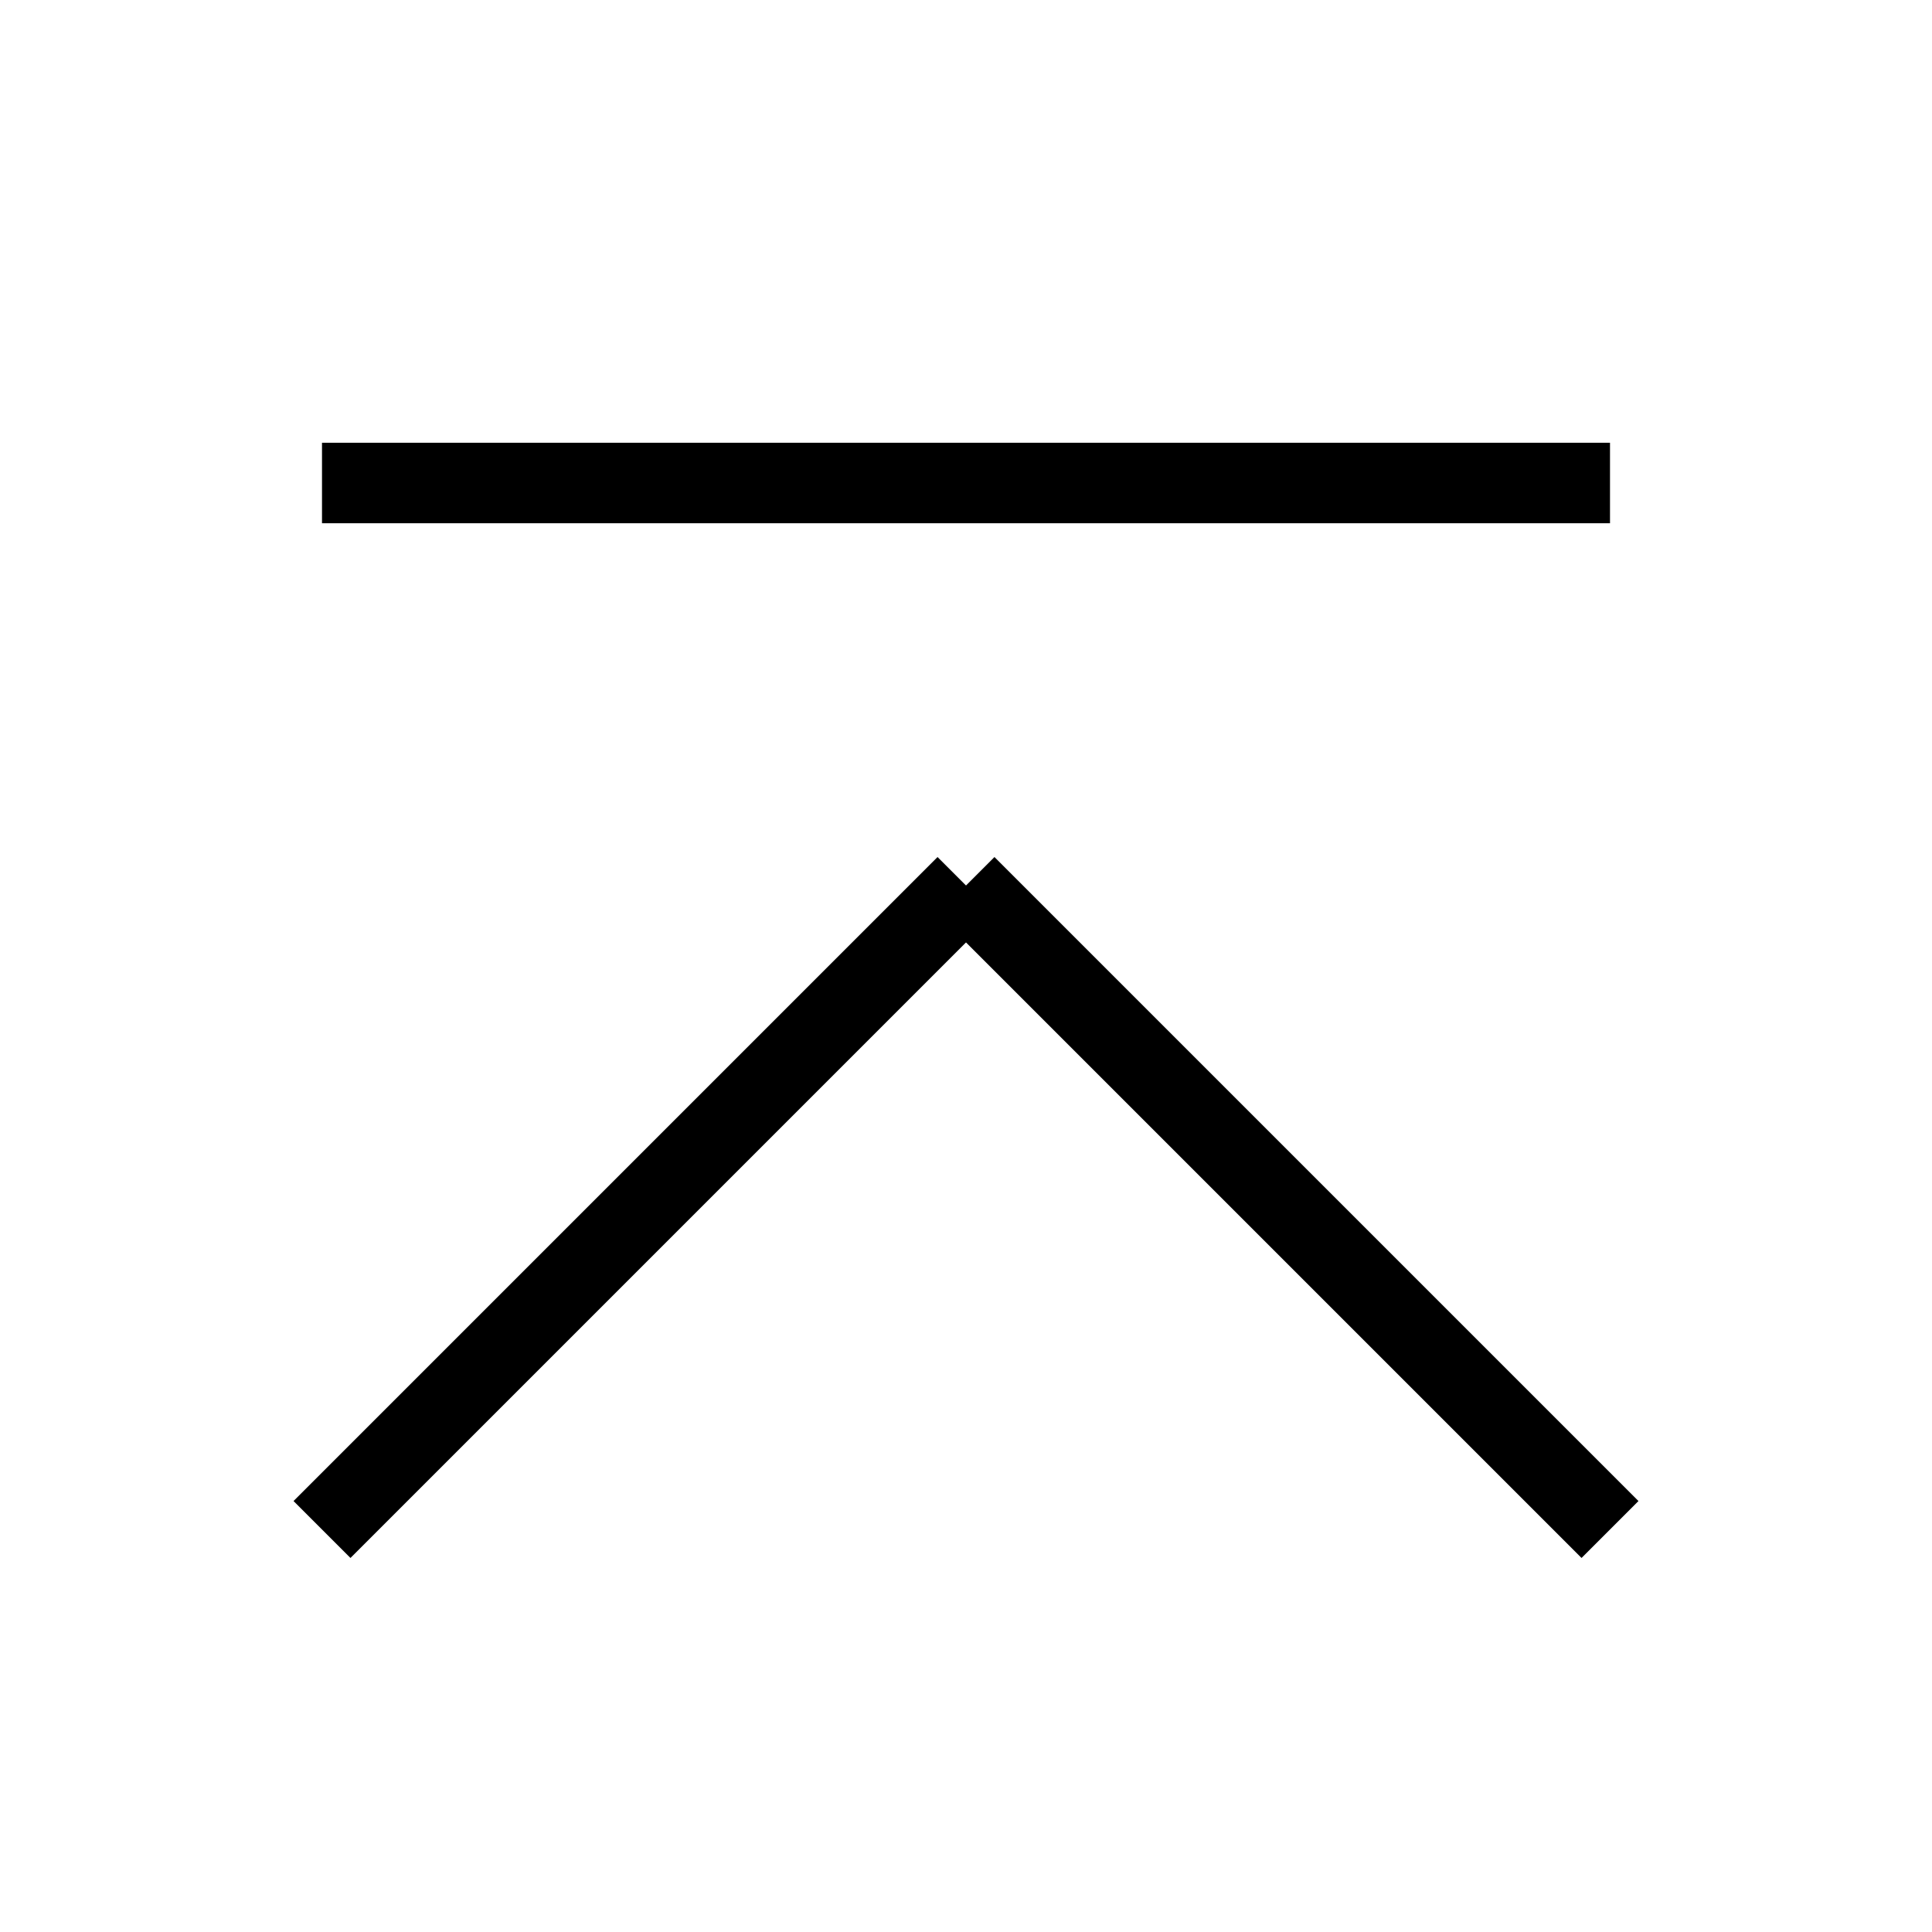 <svg id="up-to-top" xmlns="http://www.w3.org/2000/svg" width="24" height="24" viewBox="0 0 24 24">
    <defs>
        <style>
            .cls-2{fill:none;stroke:#000}
        </style>
    </defs>
    <path id="_Transparent_Rectangle_" style="fill:none" d="M0 0h24v24H0z"/>
    <path id="선_53" data-name="선 53" class="cls-2" transform="translate(4 6)" d="M0 0h16"/>
    <path id="선_54" data-name="선 54" class="cls-2" transform="translate(4 11)" d="M8 0 0 8"/>
    <path id="선_55" data-name="선 55" class="cls-2" transform="translate(12 11)" d="M8 8 0 0"/>
</svg>
